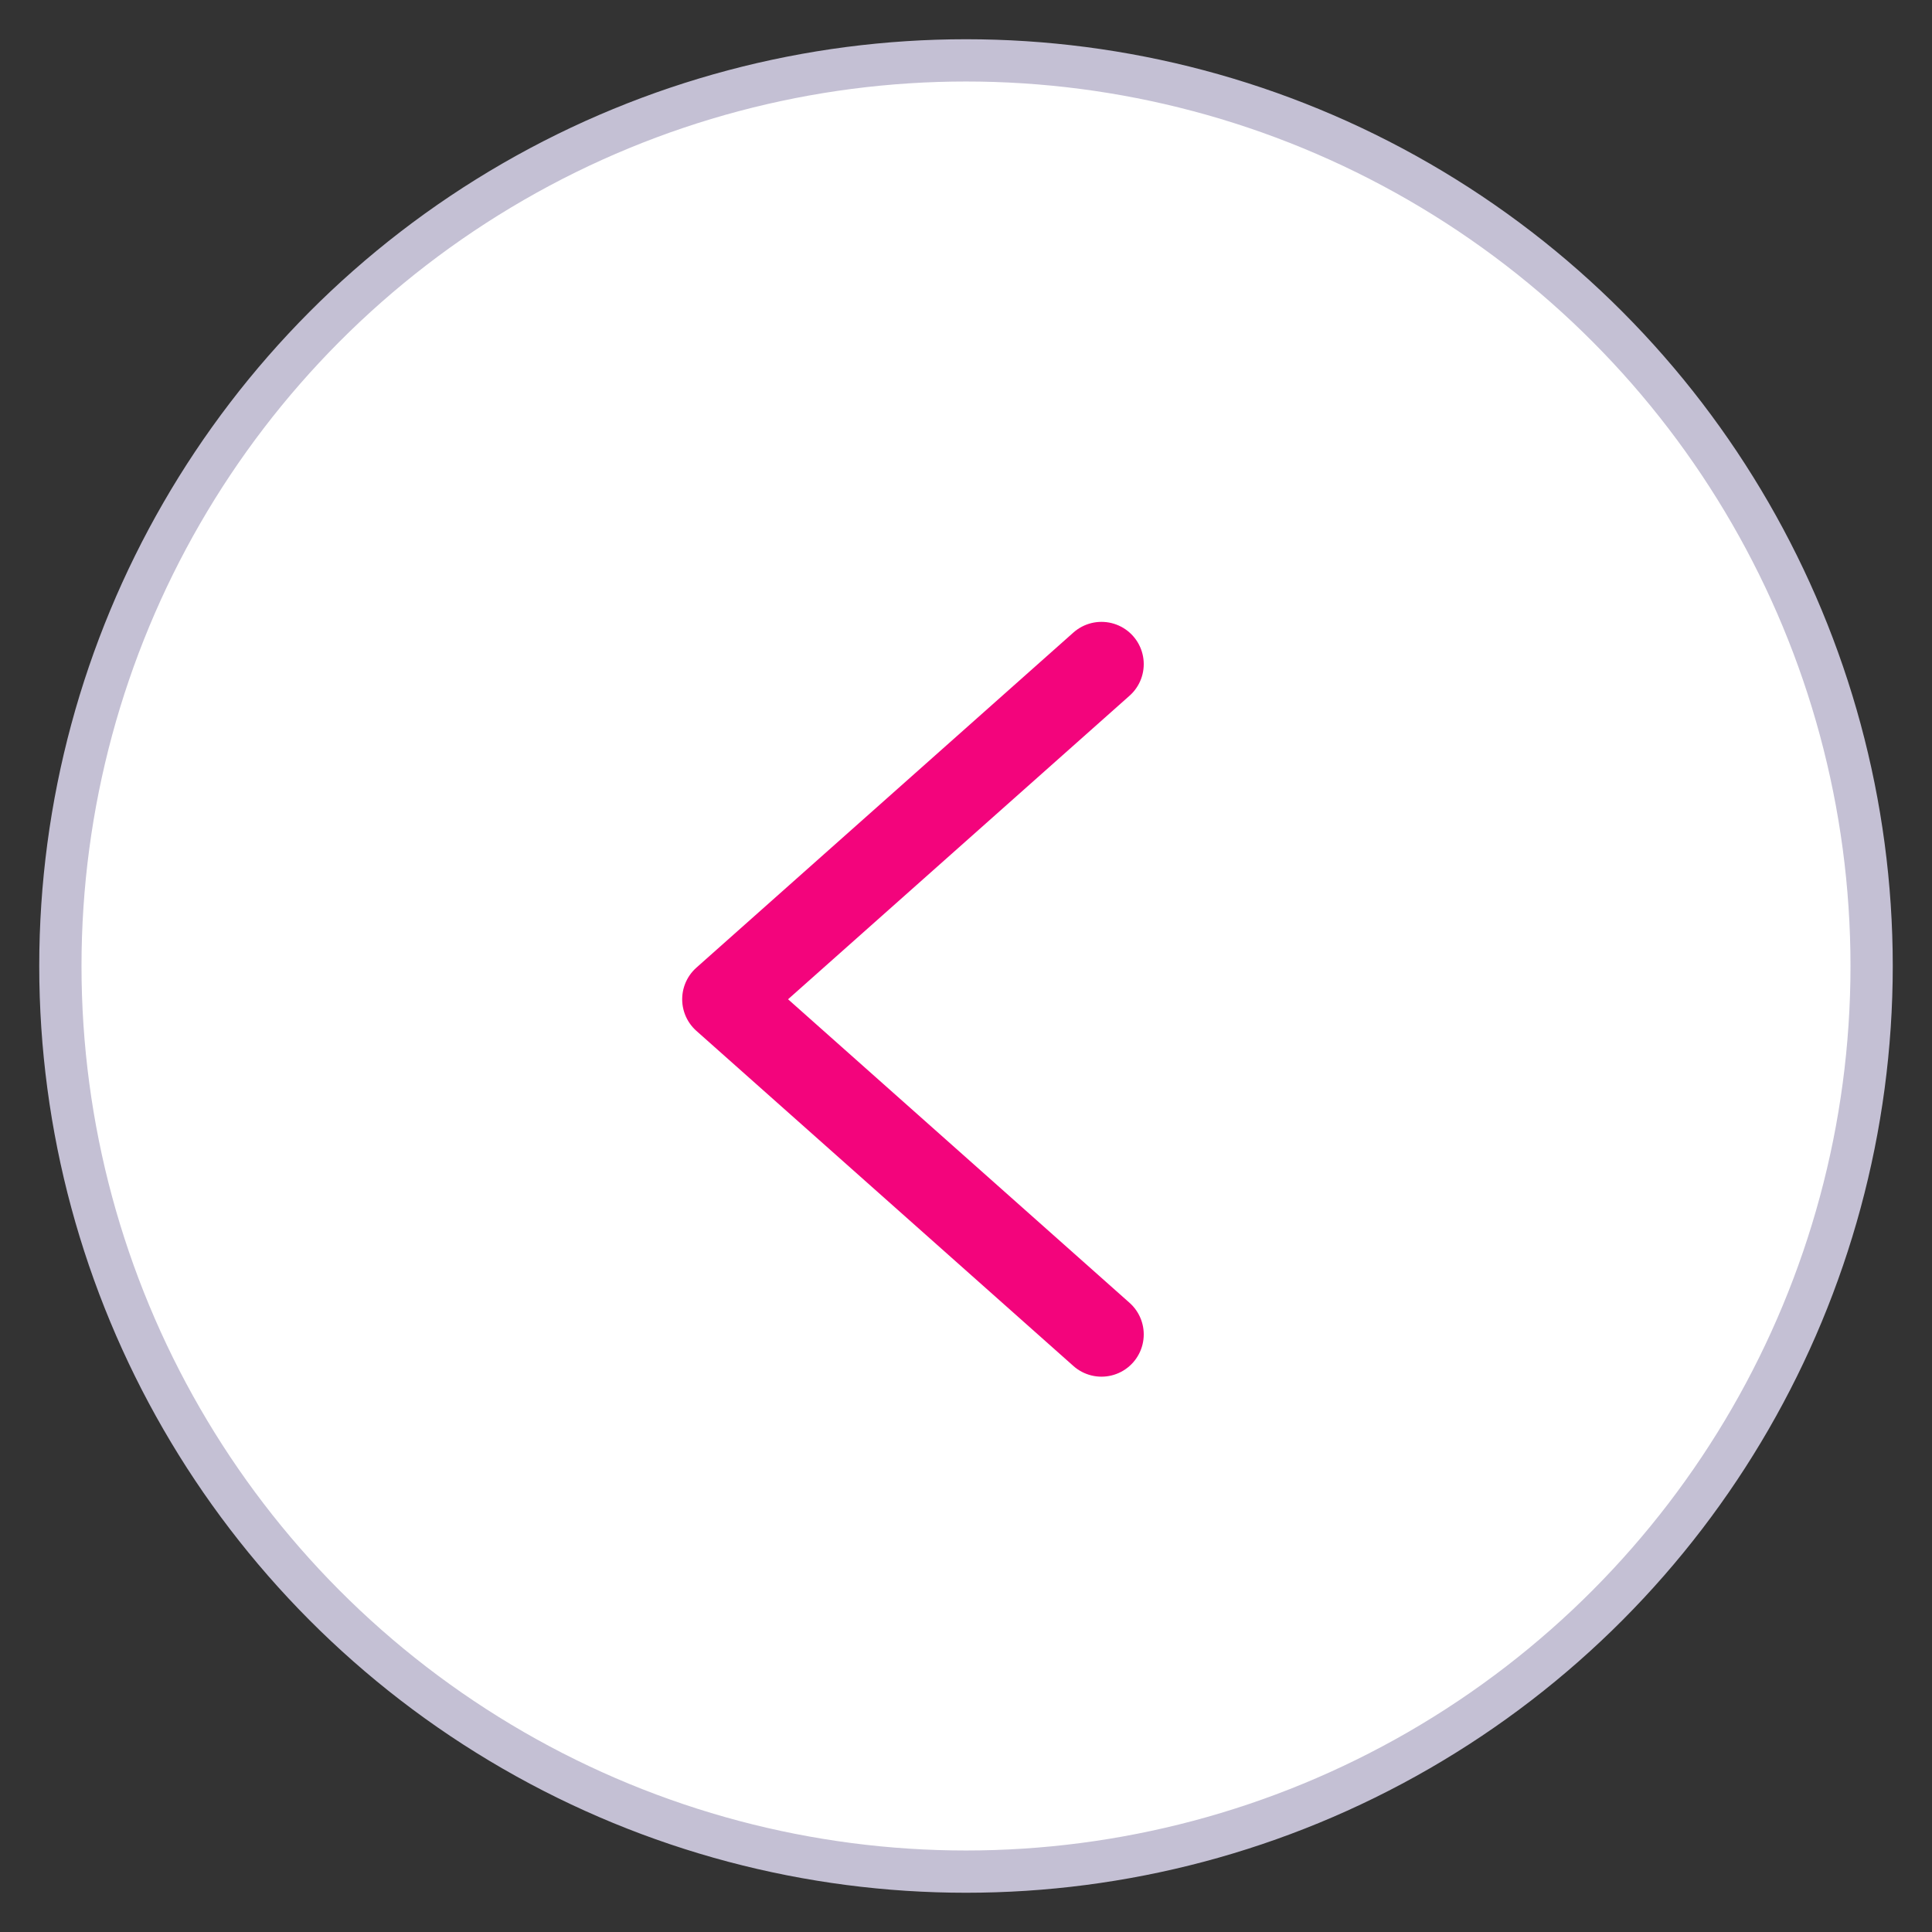 <?xml version="1.0" encoding="UTF-8"?>
<svg width="32px" height="32px" viewBox="0 0 32 32" version="1.1" xmlns="http://www.w3.org/2000/svg"
     xmlns:xlink="http://www.w3.org/1999/xlink">
    <rect x="0" y="0" width="32" height="32" fill="#333333" stroke="none"/>
    <!-- Generator: Sketch 52.3 (67297) - http://www.bohemiancoding.com/sketch -->
    <title>left</title>
    <desc>Created with Sketch.</desc>
    <g id="Desktop" stroke="none" stroke-width="1" fill="none" fill-rule="evenodd">
        <g id="Home-Map-Event" transform="translate(-40, -375)">
            <g id="Event" transform="translate(16, 49)">
                <g id="left" transform="translate(25, 327)">
                    <circle id="Oval-2" stroke="#C4C0D4" stroke-width="0.7" fill="#FFFFFF" cx="15" cy="15"
                            r="15"/>
                    <polyline id="Stroke-718" stroke="#F3047C" stroke-width="1.4" stroke-linecap="round"
                              stroke-linejoin="round"
                              transform="translate(14.122, 15.551) rotate(-180) translate(-14.122, -15.551) "
                              points="11 10 17.245 15.551 11 21.102"/>
                </g>
            </g>
        </g>
    </g>
</svg>